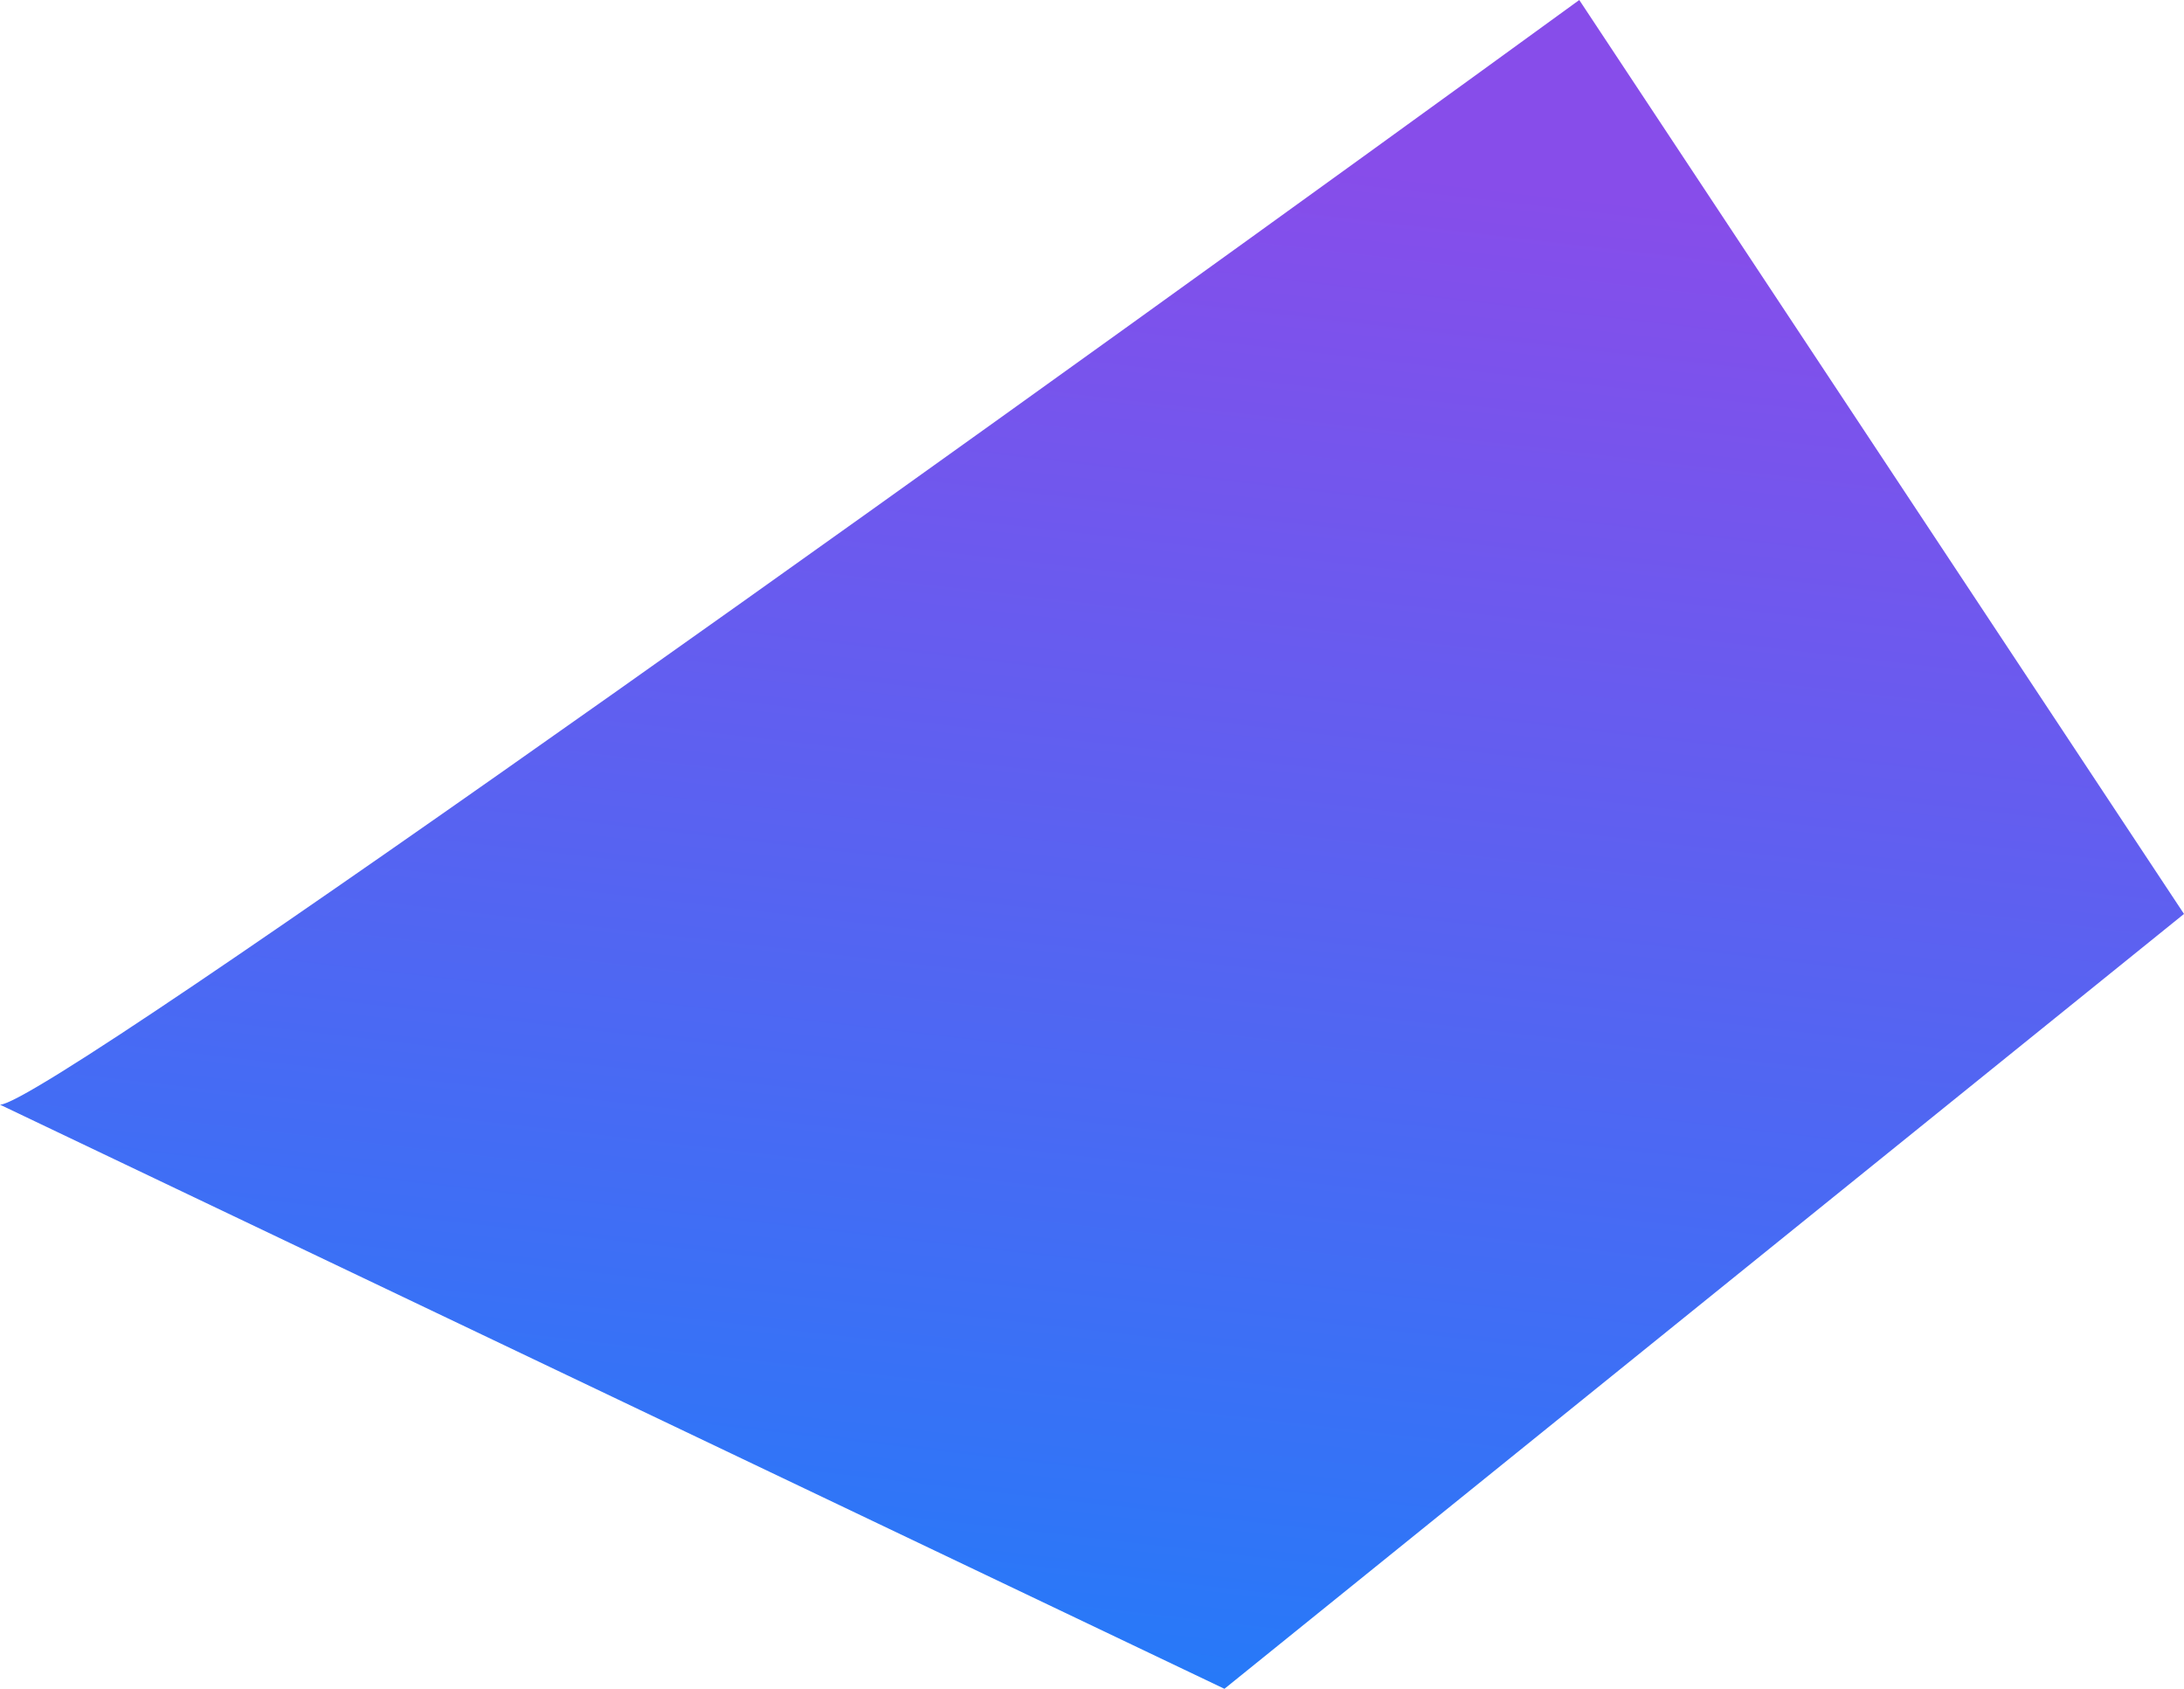 <svg width="119" height="92" viewBox="0 0 119 92" fill="none" xmlns="http://www.w3.org/2000/svg">
<path d="M86.05 0C58.456 20.06 2.614 60.179 0 60.179L66.716 92L119 49.788L86.05 0Z" fill="url(#paint0_linear)"/>
<defs>
<linearGradient id="paint0_linear" x1="84.687" y1="10.358" x2="73.469" y2="107.091" gradientUnits="userSpaceOnUse">
<stop stop-color="#874DEA"/>
<stop offset="1" stop-color="#1681FB"/>
</linearGradient>
</defs>
</svg>
